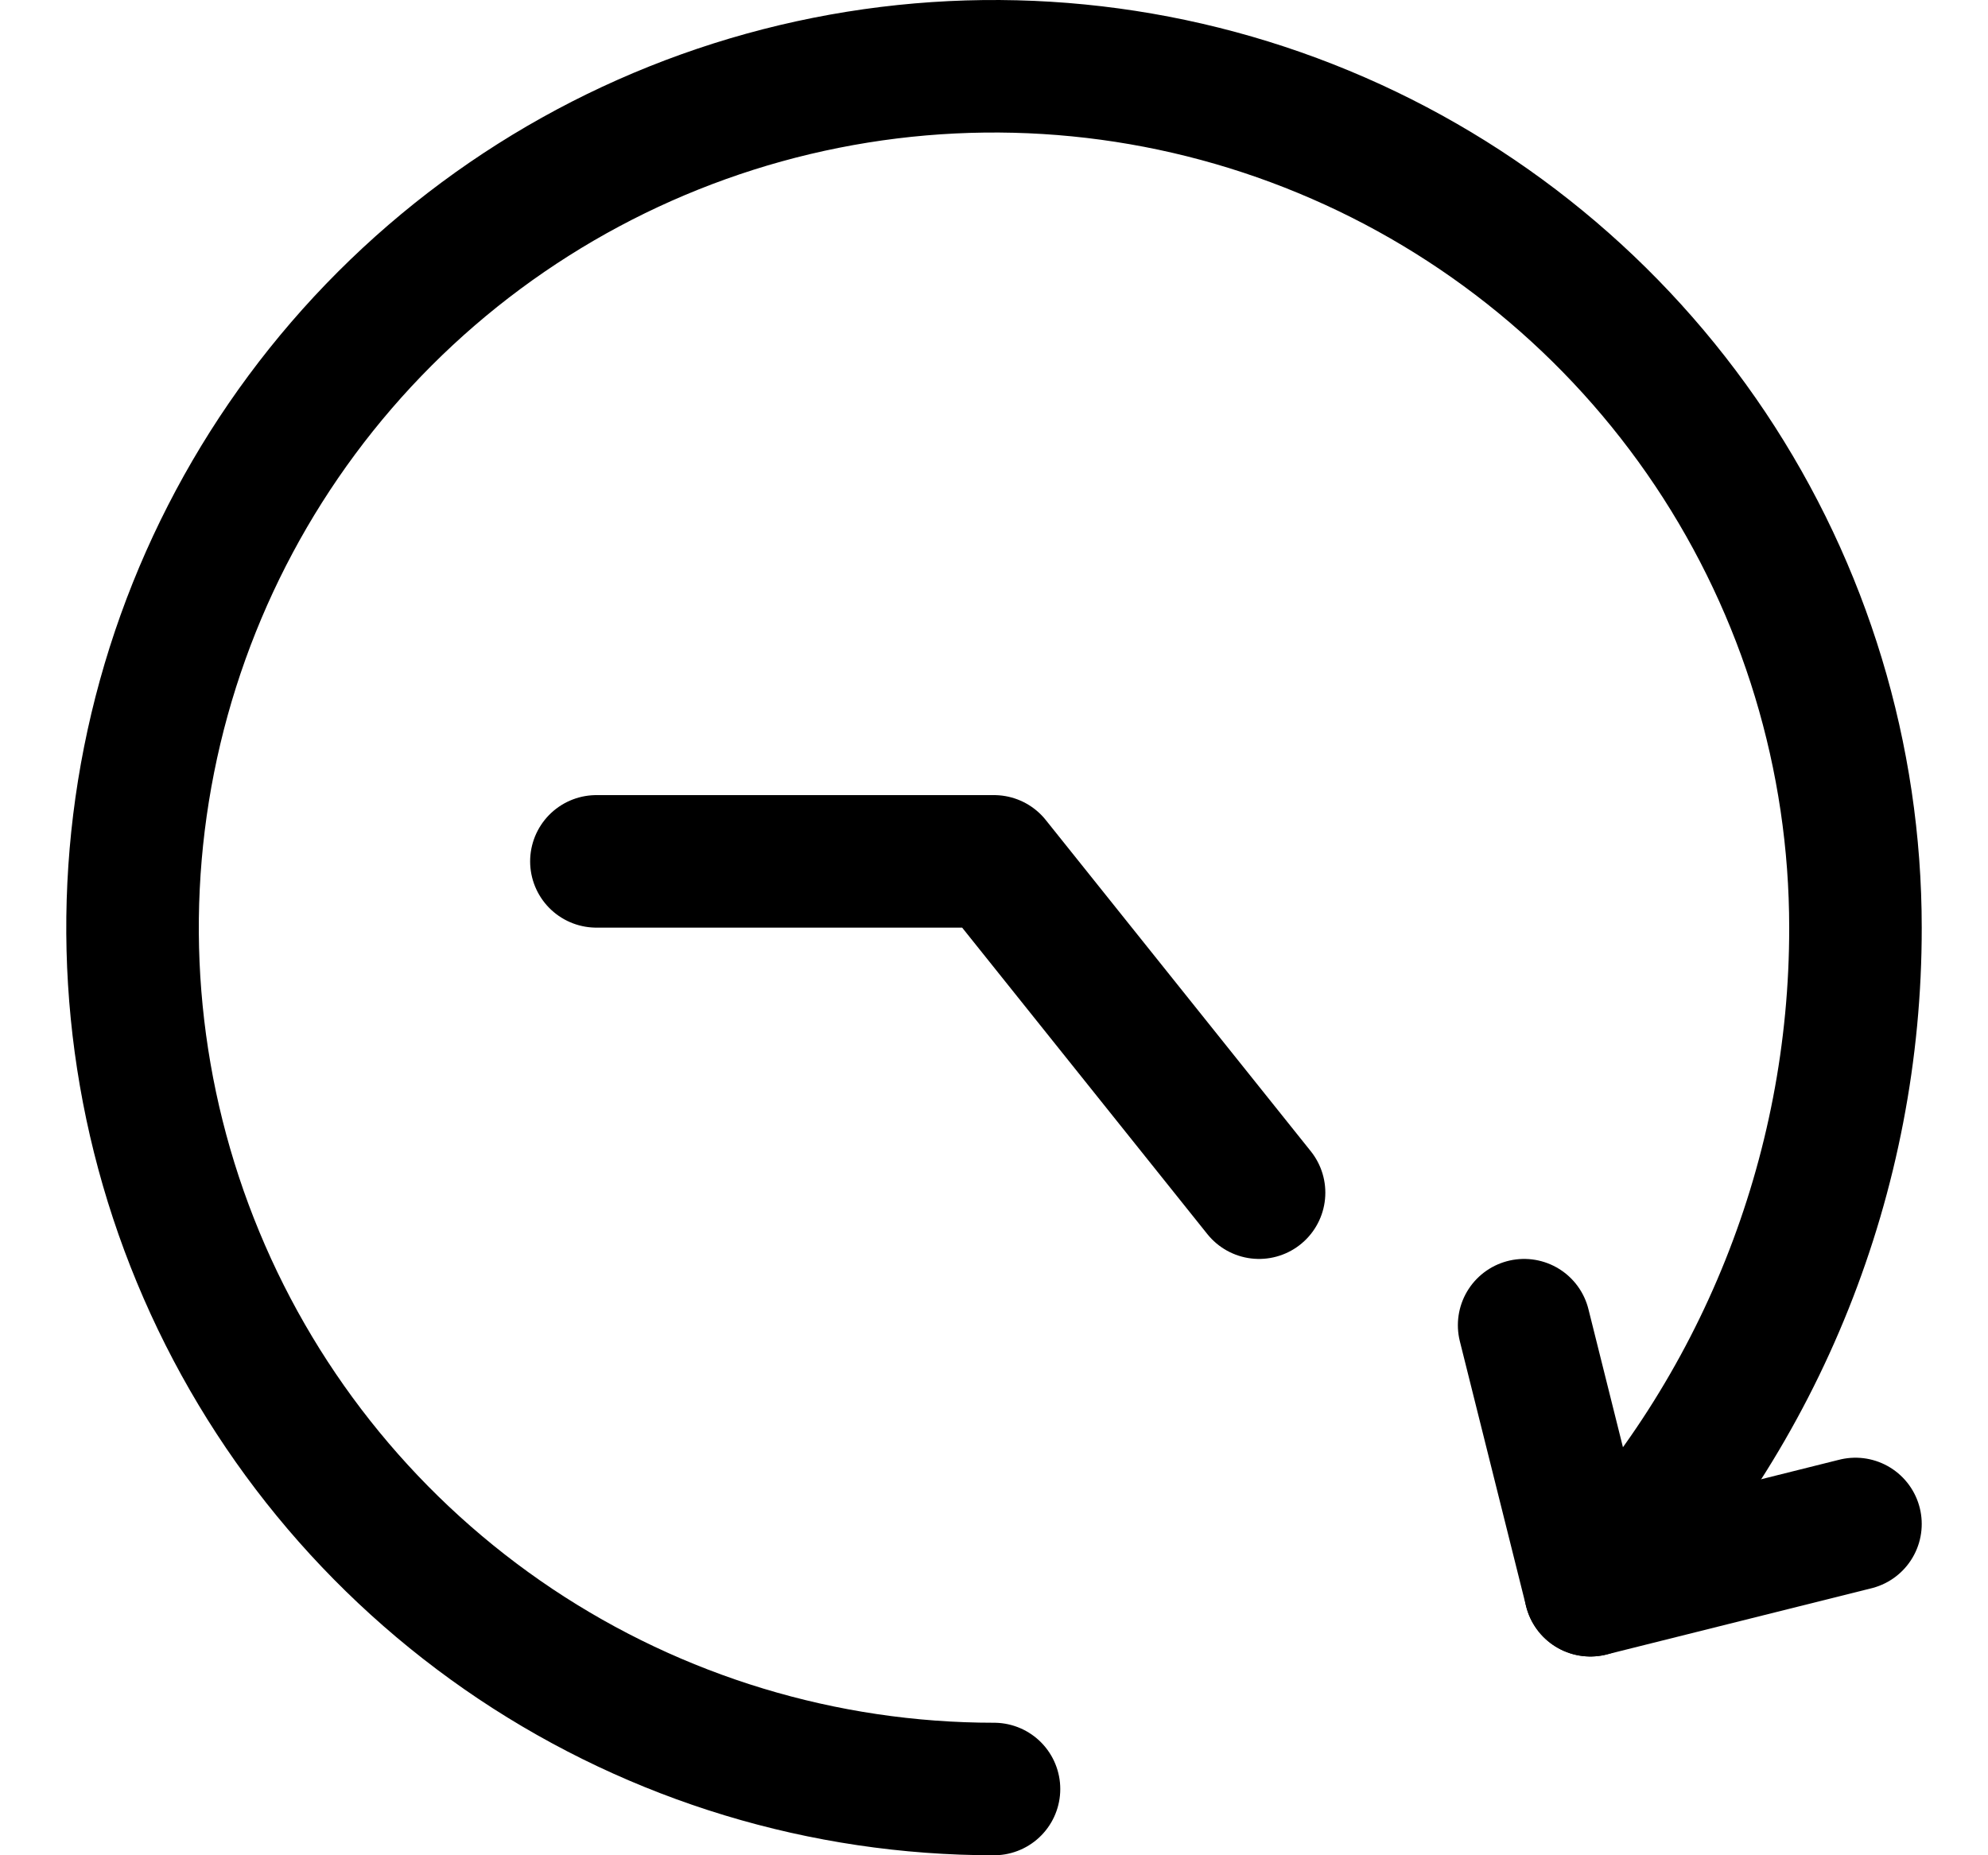 <svg width="15" height="14" viewBox="0 0 15 14" fill="none" xmlns="http://www.w3.org/2000/svg">
<g clip-path="url(#clip0_2002_756)">
<path d="M7.5 13.5C6.214 13.5 4.958 13.119 3.889 12.405C2.82 11.69 1.987 10.675 1.495 9.487C1.003 8.3 0.874 6.993 1.125 5.732C1.376 4.471 1.995 3.313 2.904 2.404C3.813 1.495 4.971 0.876 6.232 0.625C7.493 0.374 8.8 0.503 9.987 0.995C11.175 1.487 12.19 2.32 12.905 3.389C13.619 4.458 14 5.714 14 7C14.002 8.862 13.286 10.653 12 12" stroke="black" stroke-linecap="round" stroke-linejoin="round"/>
<path d="M14 11.5L12 12L11.5 10" stroke="black" stroke-linecap="round" stroke-linejoin="round"/>
<path d="M9.5 9L7.5 6.5H4.5" stroke="black" stroke-linecap="round" stroke-linejoin="round"/>
</g>
<defs>
<clipPath id="clip0_2002_756">
<rect width="14" height="14" fill="white" transform="translate(0.5)"/>
</clipPath>
</defs>
</svg>
